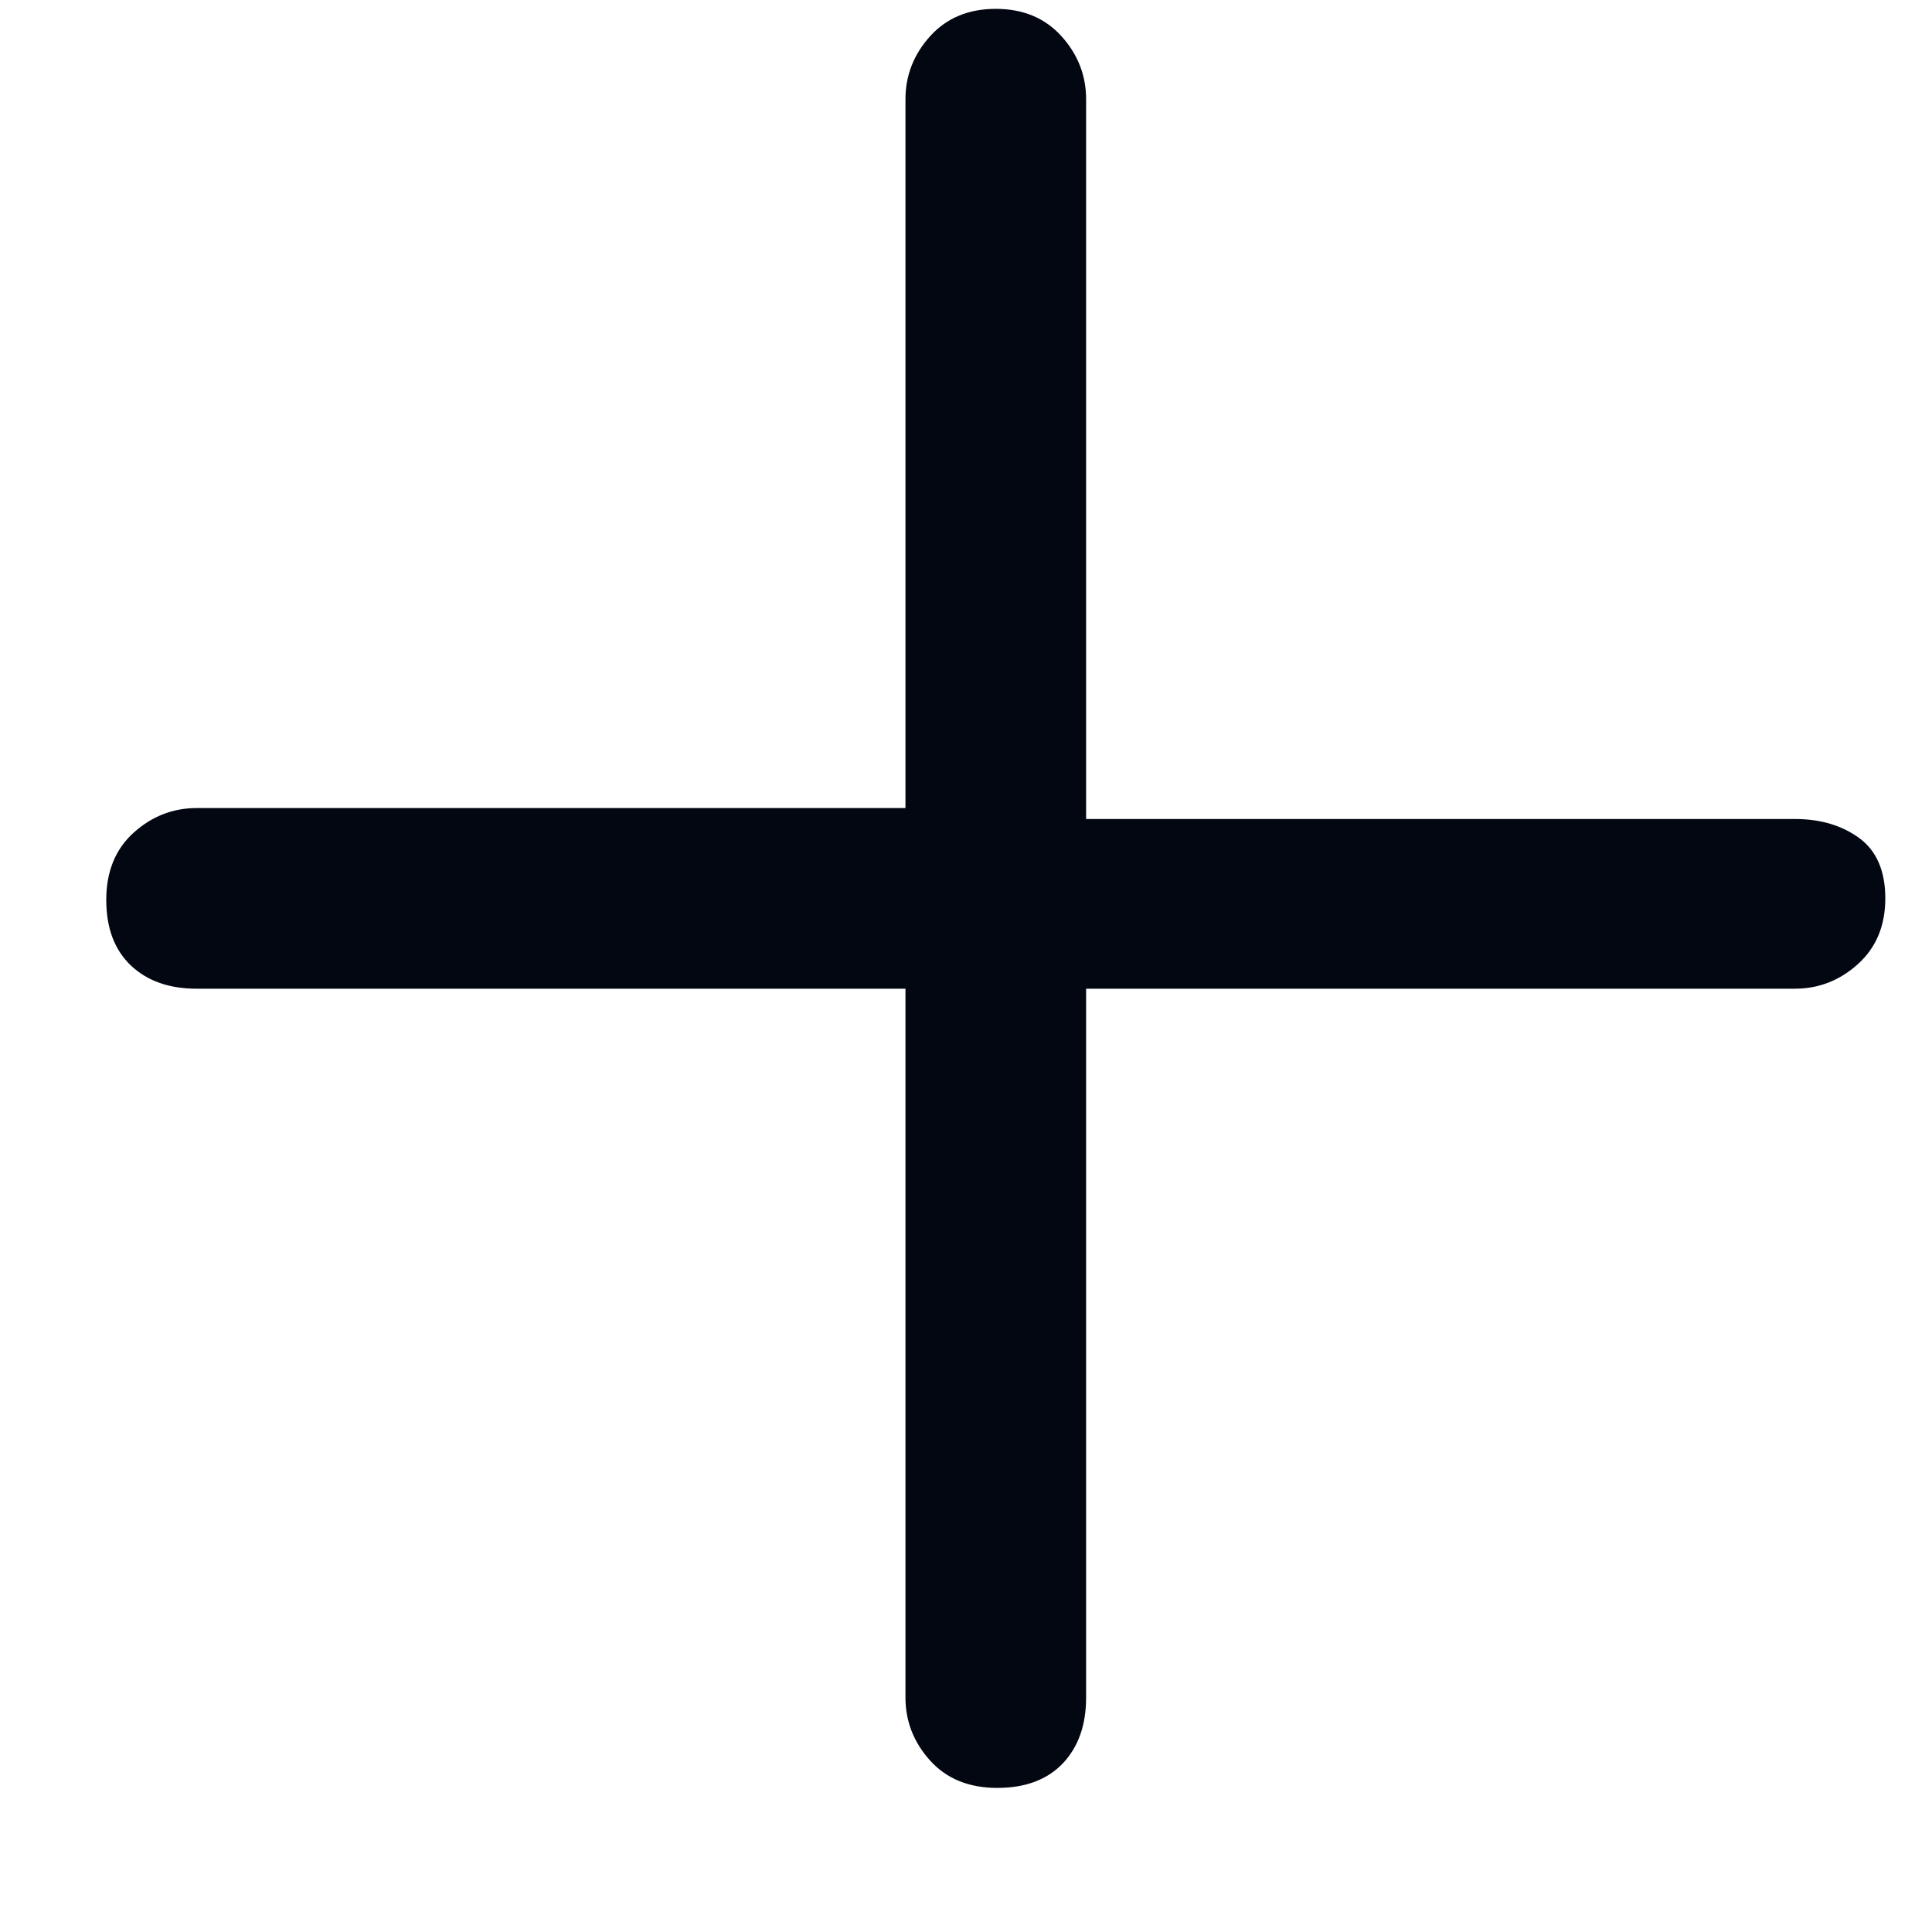 <svg width="12" height="12" viewBox="0 0 12 12" fill="none" xmlns="http://www.w3.org/2000/svg">
<path d="M11.149 5.087H6.746V0.616C6.746 0.469 6.695 0.338 6.593 0.225C6.491 0.112 6.355 0.055 6.185 0.055C6.015 0.055 5.879 0.112 5.777 0.225C5.675 0.338 5.624 0.469 5.624 0.616V5.019H1.221C1.074 5.019 0.943 5.07 0.83 5.172C0.717 5.274 0.66 5.413 0.66 5.589C0.66 5.764 0.711 5.9 0.813 5.997C0.915 6.093 1.051 6.141 1.221 6.141H5.624V10.544C5.624 10.691 5.675 10.822 5.777 10.935C5.879 11.048 6.018 11.105 6.194 11.105C6.369 11.105 6.505 11.054 6.602 10.952C6.698 10.85 6.746 10.714 6.746 10.544V6.141H11.149C11.296 6.141 11.427 6.09 11.54 5.988C11.653 5.886 11.71 5.75 11.71 5.58C11.71 5.41 11.656 5.285 11.549 5.206C11.441 5.127 11.308 5.087 11.149 5.087Z" fill="#030712"/>
</svg>
